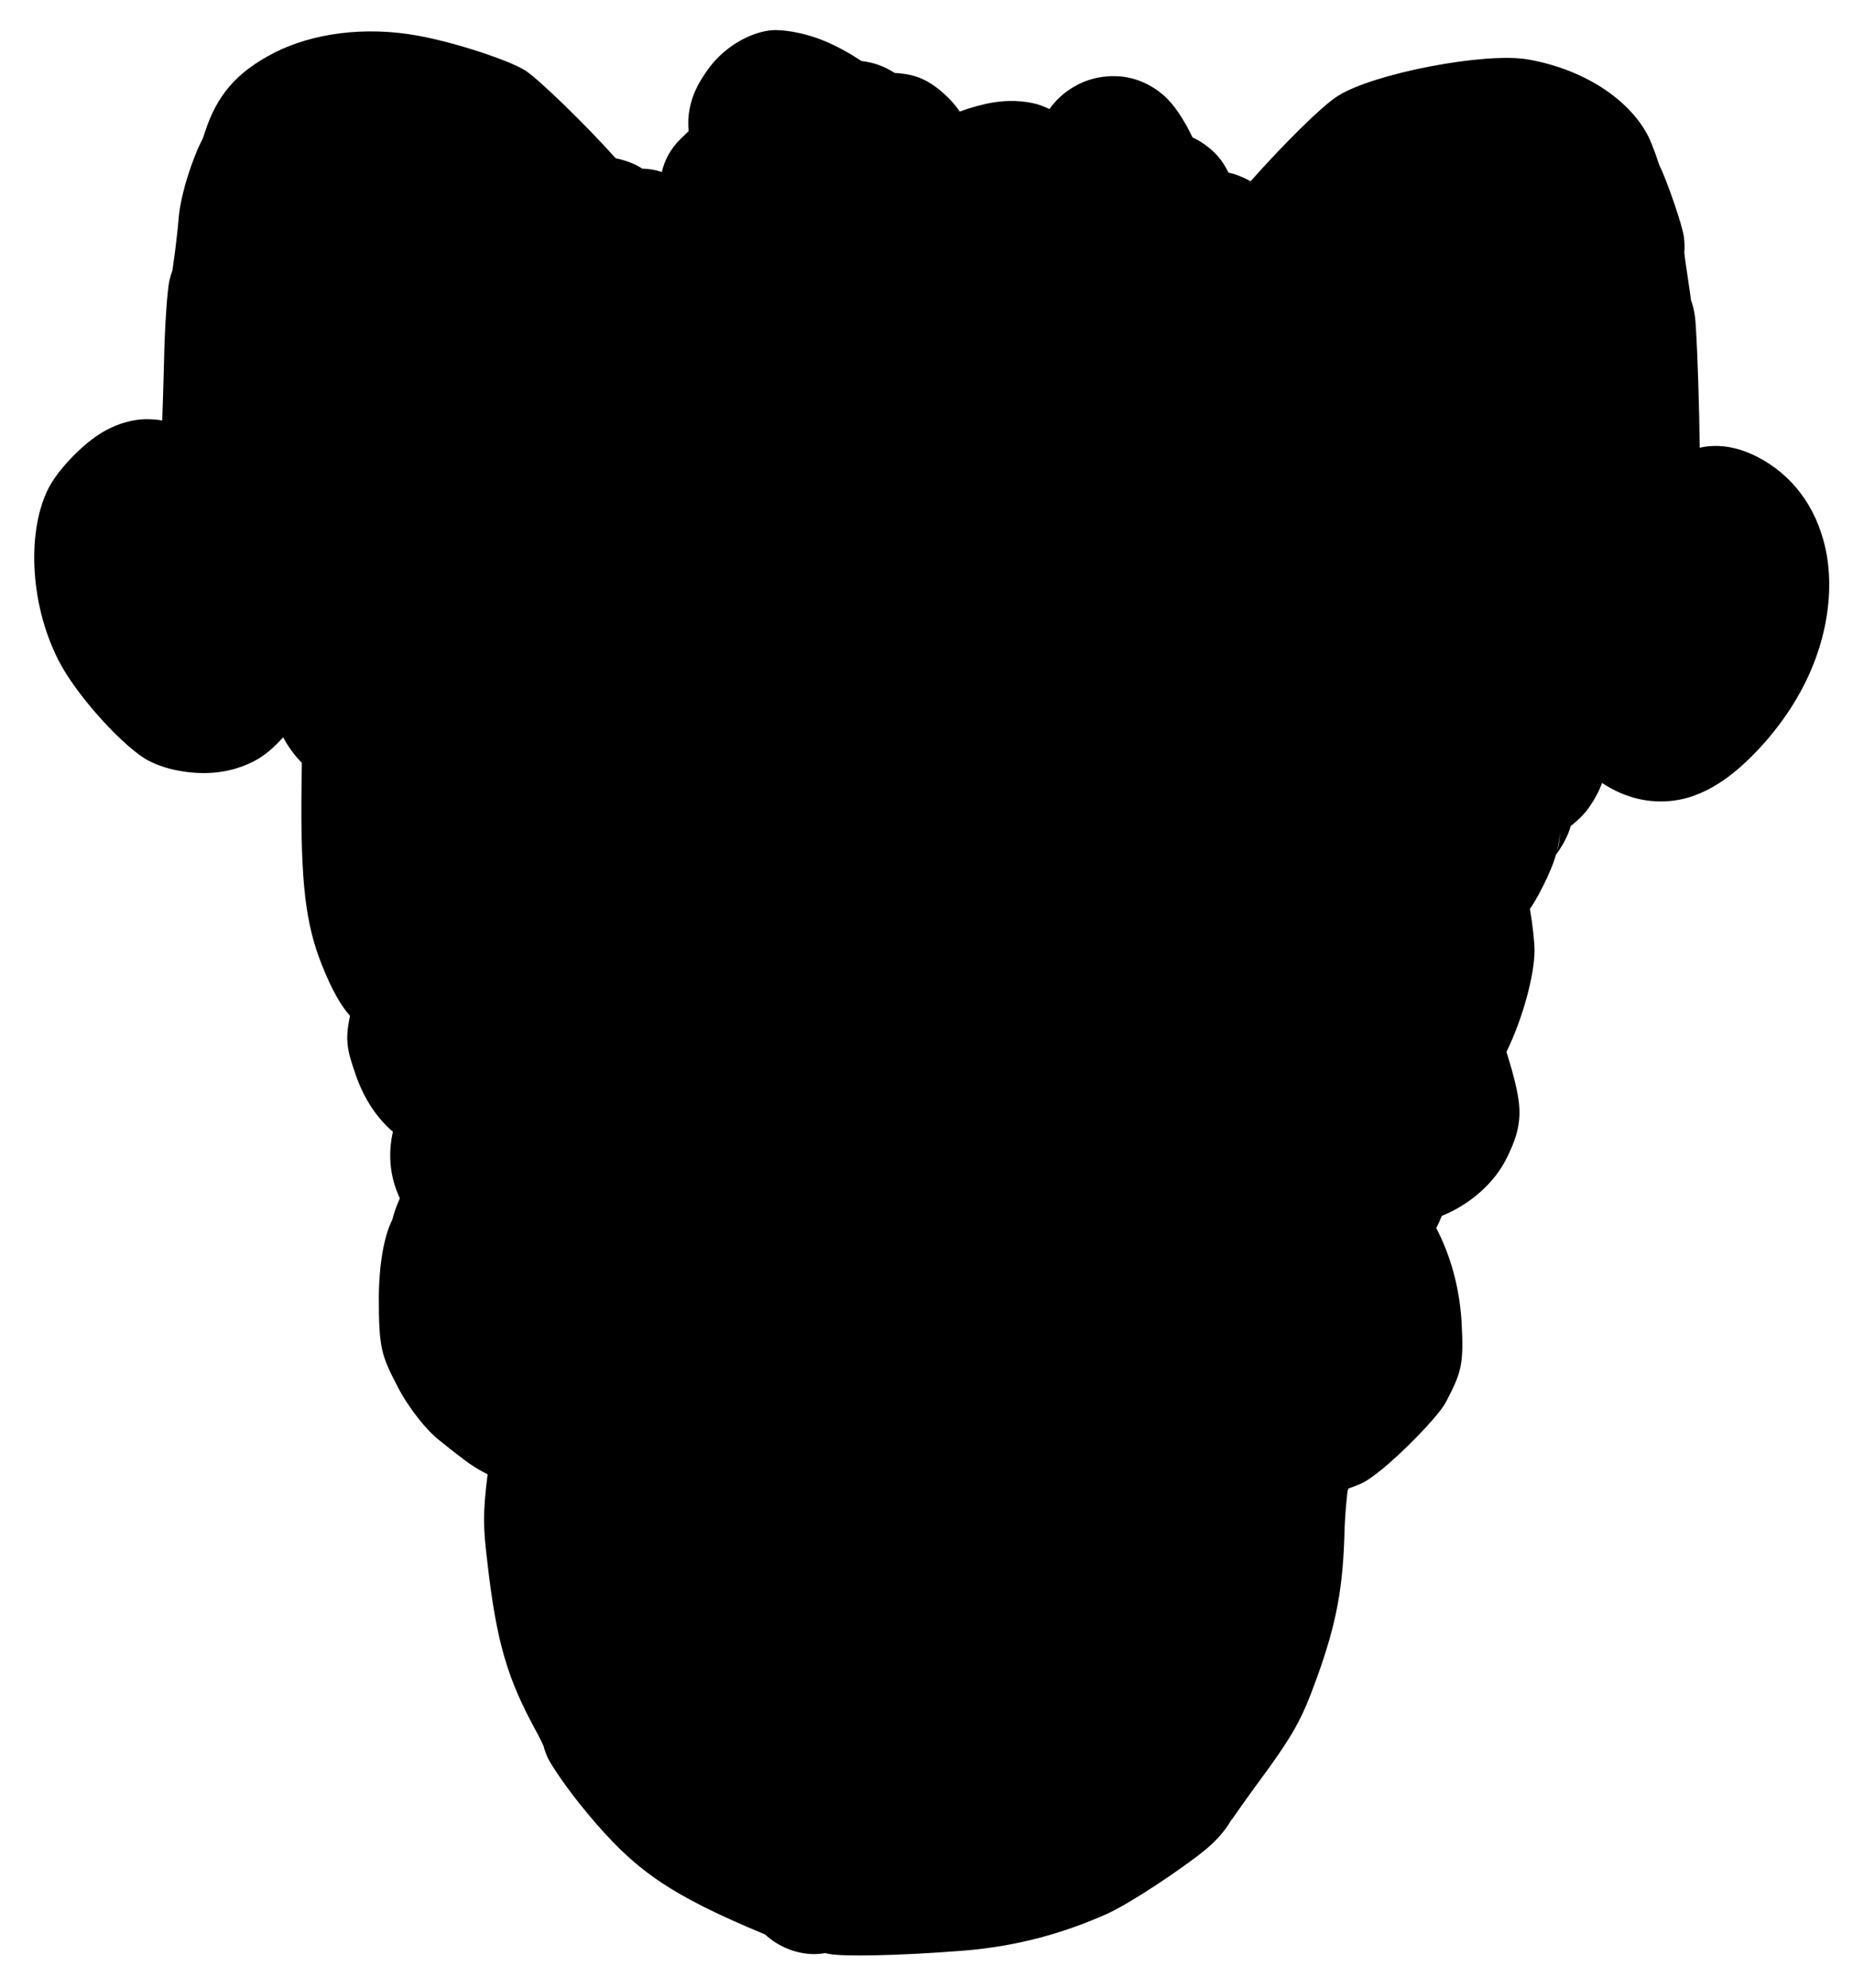 <?xml version="1.0" encoding="UTF-8" standalone="no"?>
<!DOCTYPE svg PUBLIC "-//W3C//DTD SVG 1.1//EN" "http://www.w3.org/Graphics/SVG/1.1/DTD/svg11.dtd">
<svg width="100%" height="100%" viewBox="0 0 466 500" version="1.1" xmlns="http://www.w3.org/2000/svg" xmlns:xlink="http://www.w3.org/1999/xlink" xml:space="preserve" xmlns:serif="http://www.serif.com/" style="fill-rule:evenodd;clip-rule:evenodd;stroke-linejoin:round;stroke-miterlimit:2;">
    <g transform="matrix(0.908,0,0,0.908,22.214,23.281)">
        <g id="l4SXa5o1RtgLxY9AiylWxC9">
            <path d="M166.253,10.691L164,12.87C161.362,15.424 159.621,18.608 158.838,21.993L158.787,21.976C157.03,21.4 155.227,21.097 153.432,21.064C151.051,19.532 148.718,18.849 147.353,18.49C146.976,18.391 146.542,18.286 146.055,18.194C137.988,9.155 124.817,-3.647 121.094,-6.062C121.007,-6.119 120.919,-6.175 120.831,-6.23C116.701,-8.811 102.011,-13.818 91.299,-15.754C76.579,-18.443 62.157,-16.438 51.516,-11.047C51.465,-11.02 51.413,-10.994 51.361,-10.967C40.902,-5.544 35.53,0.869 32.237,11.135C32.201,11.246 32.167,11.358 32.133,11.47C32.005,11.896 31.723,12.635 31.654,12.812C28.866,18.082 25.582,28.099 25.017,34.727C25.009,34.826 25.001,34.925 24.995,35.024C24.816,37.612 24.28,41.665 23.994,44.188L23.292,49.265C22.969,50.107 22.676,51.066 22.437,52.147C21.905,54.559 21.17,64.097 20.955,74.809C20.807,80.65 20.649,85.964 20.471,90.8C19.103,90.572 17.616,90.451 16,90.451C12.931,90.451 8.002,91.403 2.949,94.676C-2.24,98.036 -8.438,104.586 -10.967,109.46C-16.827,120.75 -16.57,140.946 -8.228,157.32C-8.217,157.341 -8.207,157.362 -8.196,157.383C-2.991,167.503 10.444,181.911 16.804,185.091C21.359,187.5 28.427,188.873 34.672,188.354C40.229,187.892 45.093,185.979 48.375,183.67C48.423,183.636 48.471,183.602 48.518,183.568C50.251,182.324 52.111,180.615 53.967,178.56C55.277,181.047 56.994,183.423 59.137,185.654L59.052,191.767C58.702,219.634 60.325,230.534 64.64,241.494C64.652,241.526 64.665,241.557 64.677,241.589C67.533,248.727 69.957,252.861 72.478,255.7C71.035,262.477 71.666,265.196 74.092,272.128C76.499,279.08 80.182,284.236 84.354,287.791C83.751,290.476 83.555,292.862 83.621,295.111C83.731,298.813 84.485,302.368 86.279,306.253C85.322,308.351 84.618,310.438 84.151,312.262C82.491,315.484 80.615,322.111 80.453,333.331C80.451,333.421 80.451,333.51 80.451,333.6C80.451,347.791 81.18,349.737 85.576,358.23C88.683,364.385 94.071,370.865 96.97,373.039L96.403,372.596C98.096,373.972 101.327,376.571 103.816,378.425C105.807,379.994 108.079,381.432 110.586,382.672C109.186,393.732 109.409,397.84 110.478,406.667C113.048,429.529 116.188,439.526 124.136,454.019C124.152,454.049 124.168,454.079 124.185,454.108C124.857,455.318 125.693,457.078 126.069,457.889C126.314,458.852 126.669,459.898 127.166,461.015C128.065,463.031 132.493,469.708 138.15,476.475C151.17,492.141 160.572,498.963 187.444,510.112C190.892,513.36 195.963,515.549 201,515.549C202.022,515.549 203.056,515.458 204.083,515.273L204.651,515.408L205.315,515.536C209.05,516.221 223.53,516.083 242.457,514.592C242.485,514.59 242.513,514.588 242.54,514.585C256.682,513.407 269.293,510.111 282.021,504.456C288.333,501.662 303.585,491.535 309.902,486.208C313.605,483.085 315.743,479.957 316.866,477.838L316.491,478.61C316.491,478.61 320.005,473.54 322.733,469.804C334.122,454.42 335.99,450.81 340.338,438.825C340.344,438.808 340.35,438.791 340.356,438.773C345.703,423.896 347.584,414.003 347.942,397.537C348.104,393.137 348.636,388.381 348.77,387.24L349.039,386.59C350.18,386.208 351.344,385.755 352.514,385.237C358.403,382.631 373.68,367.149 375.955,362.762C380.316,354.389 381.017,352.358 380.319,340.142C380.316,340.088 380.313,340.034 380.309,339.98C379.695,330.661 377.222,321.965 373.333,314.48C373.886,313.419 374.392,312.293 374.849,311.102C382.472,308.048 389.487,302.126 393.013,294.747C395.182,290.3 395.999,287.465 396.295,284.291C396.594,281.089 396.251,276.925 393.13,266.848L392.771,265.673C397.354,256.333 400.549,244.215 400.549,237.6C400.549,235.395 400.076,230.886 399.275,226.072C400.784,224.018 404,218.031 405.654,213.585C405.97,212.735 406.238,211.909 406.456,211.118C408.496,208.303 409.836,205.766 410.577,203.108C412.322,201.771 413.844,200.313 414.986,198.86C415.217,198.566 415.438,198.266 415.651,197.958C417.444,195.368 418.565,193.147 419.249,191.203C426.189,195.811 433.58,197.172 440.701,195.835C444.169,195.205 448.676,193.444 453.333,190.138C459.556,185.719 466.972,177.869 472.283,169.245C481.507,154.376 483.87,138.258 481.04,125.893C478.467,114.644 471.918,105.882 462.315,100.92C462.293,100.909 462.271,100.898 462.249,100.886C455.984,97.682 450.612,97.378 446.305,98.36L446.145,89.391C445.854,76.218 445.323,64.705 444.997,62.141C444.753,60.218 444.325,58.67 443.87,57.47L443.866,57.441C443.834,57.109 443.794,56.778 443.744,56.448C443.441,54.425 442.833,49.974 442.327,46.736C442.207,45.968 442.098,44.955 442.036,44.3C442.141,43.005 442.117,41.585 441.921,40.038C441.505,36.754 437.417,24.864 434.916,19.575C434.352,17.78 433.51,15.434 432.55,13.193C432.425,12.902 432.293,12.615 432.153,12.33C427.667,3.185 416.001,-6.044 398.918,-9.15C398.906,-9.152 398.894,-9.154 398.882,-9.157C387.006,-11.292 355.932,-5.33 346.056,0.941C341.442,3.872 330.654,14.705 321.91,24.558C319.765,23.364 317.799,22.607 315.757,22.14C313.923,18.308 311.706,16.255 309.63,14.698C308.568,13.902 307.351,13.098 305.813,12.408C303.6,7.693 300.708,3.305 298.017,0.93C293.176,-3.345 288.004,-4.549 284.1,-4.549C279.088,-4.549 274.941,-3.098 271.354,-0.575C269.652,0.622 267.837,2.255 266.196,4.565C265.529,4.241 264.823,3.939 264.079,3.656C263.98,3.619 263.882,3.583 263.783,3.547C261.237,2.631 256.518,1.826 250.855,2.7C247.91,3.155 244.538,4.095 241.353,5.251C240.522,4.04 239.591,2.906 238.581,1.854C238.494,1.763 238.406,1.673 238.316,1.584C232.869,-3.864 228.736,-4.914 224.854,-5.322C224.38,-5.372 223.882,-5.413 223.35,-5.424L222.374,-6.022C220.25,-7.246 217.738,-8.314 214.124,-8.746C211.179,-10.702 207.575,-12.741 204.063,-14.216C197.767,-16.861 191.699,-17.521 189.091,-17.251C188.91,-17.232 188.729,-17.211 188.548,-17.187C183.15,-16.467 175.798,-12.714 171.046,-5.61C168.636,-2.131 167.536,0.473 166.87,3.052C166.333,5.133 165.981,7.379 166.253,10.691ZM205.315,515.536L205.282,515.532L205.323,515.538C205.677,515.606 206.037,515.661 206.399,515.706L205.315,515.536ZM273.766,505.309L273.74,505.323L273.766,505.309ZM407.543,205.19L407.528,205.199C407.465,206.332 407.252,208.002 406.759,209.974C407.403,208.17 407.522,206.336 407.543,205.19ZM464.307,106.984L463.834,106.527L464.249,106.923L464.307,106.984ZM25.178,45.559L25.606,44.918L25.266,45.411L25.178,45.559ZM434.947,19.674C435.152,20.299 435.321,20.855 435.447,21.311C435.574,21.767 435.659,22.124 435.697,22.351C435.583,21.669 435.325,20.642 434.947,19.674Z"/>
        </g>
    </g>
</svg>
